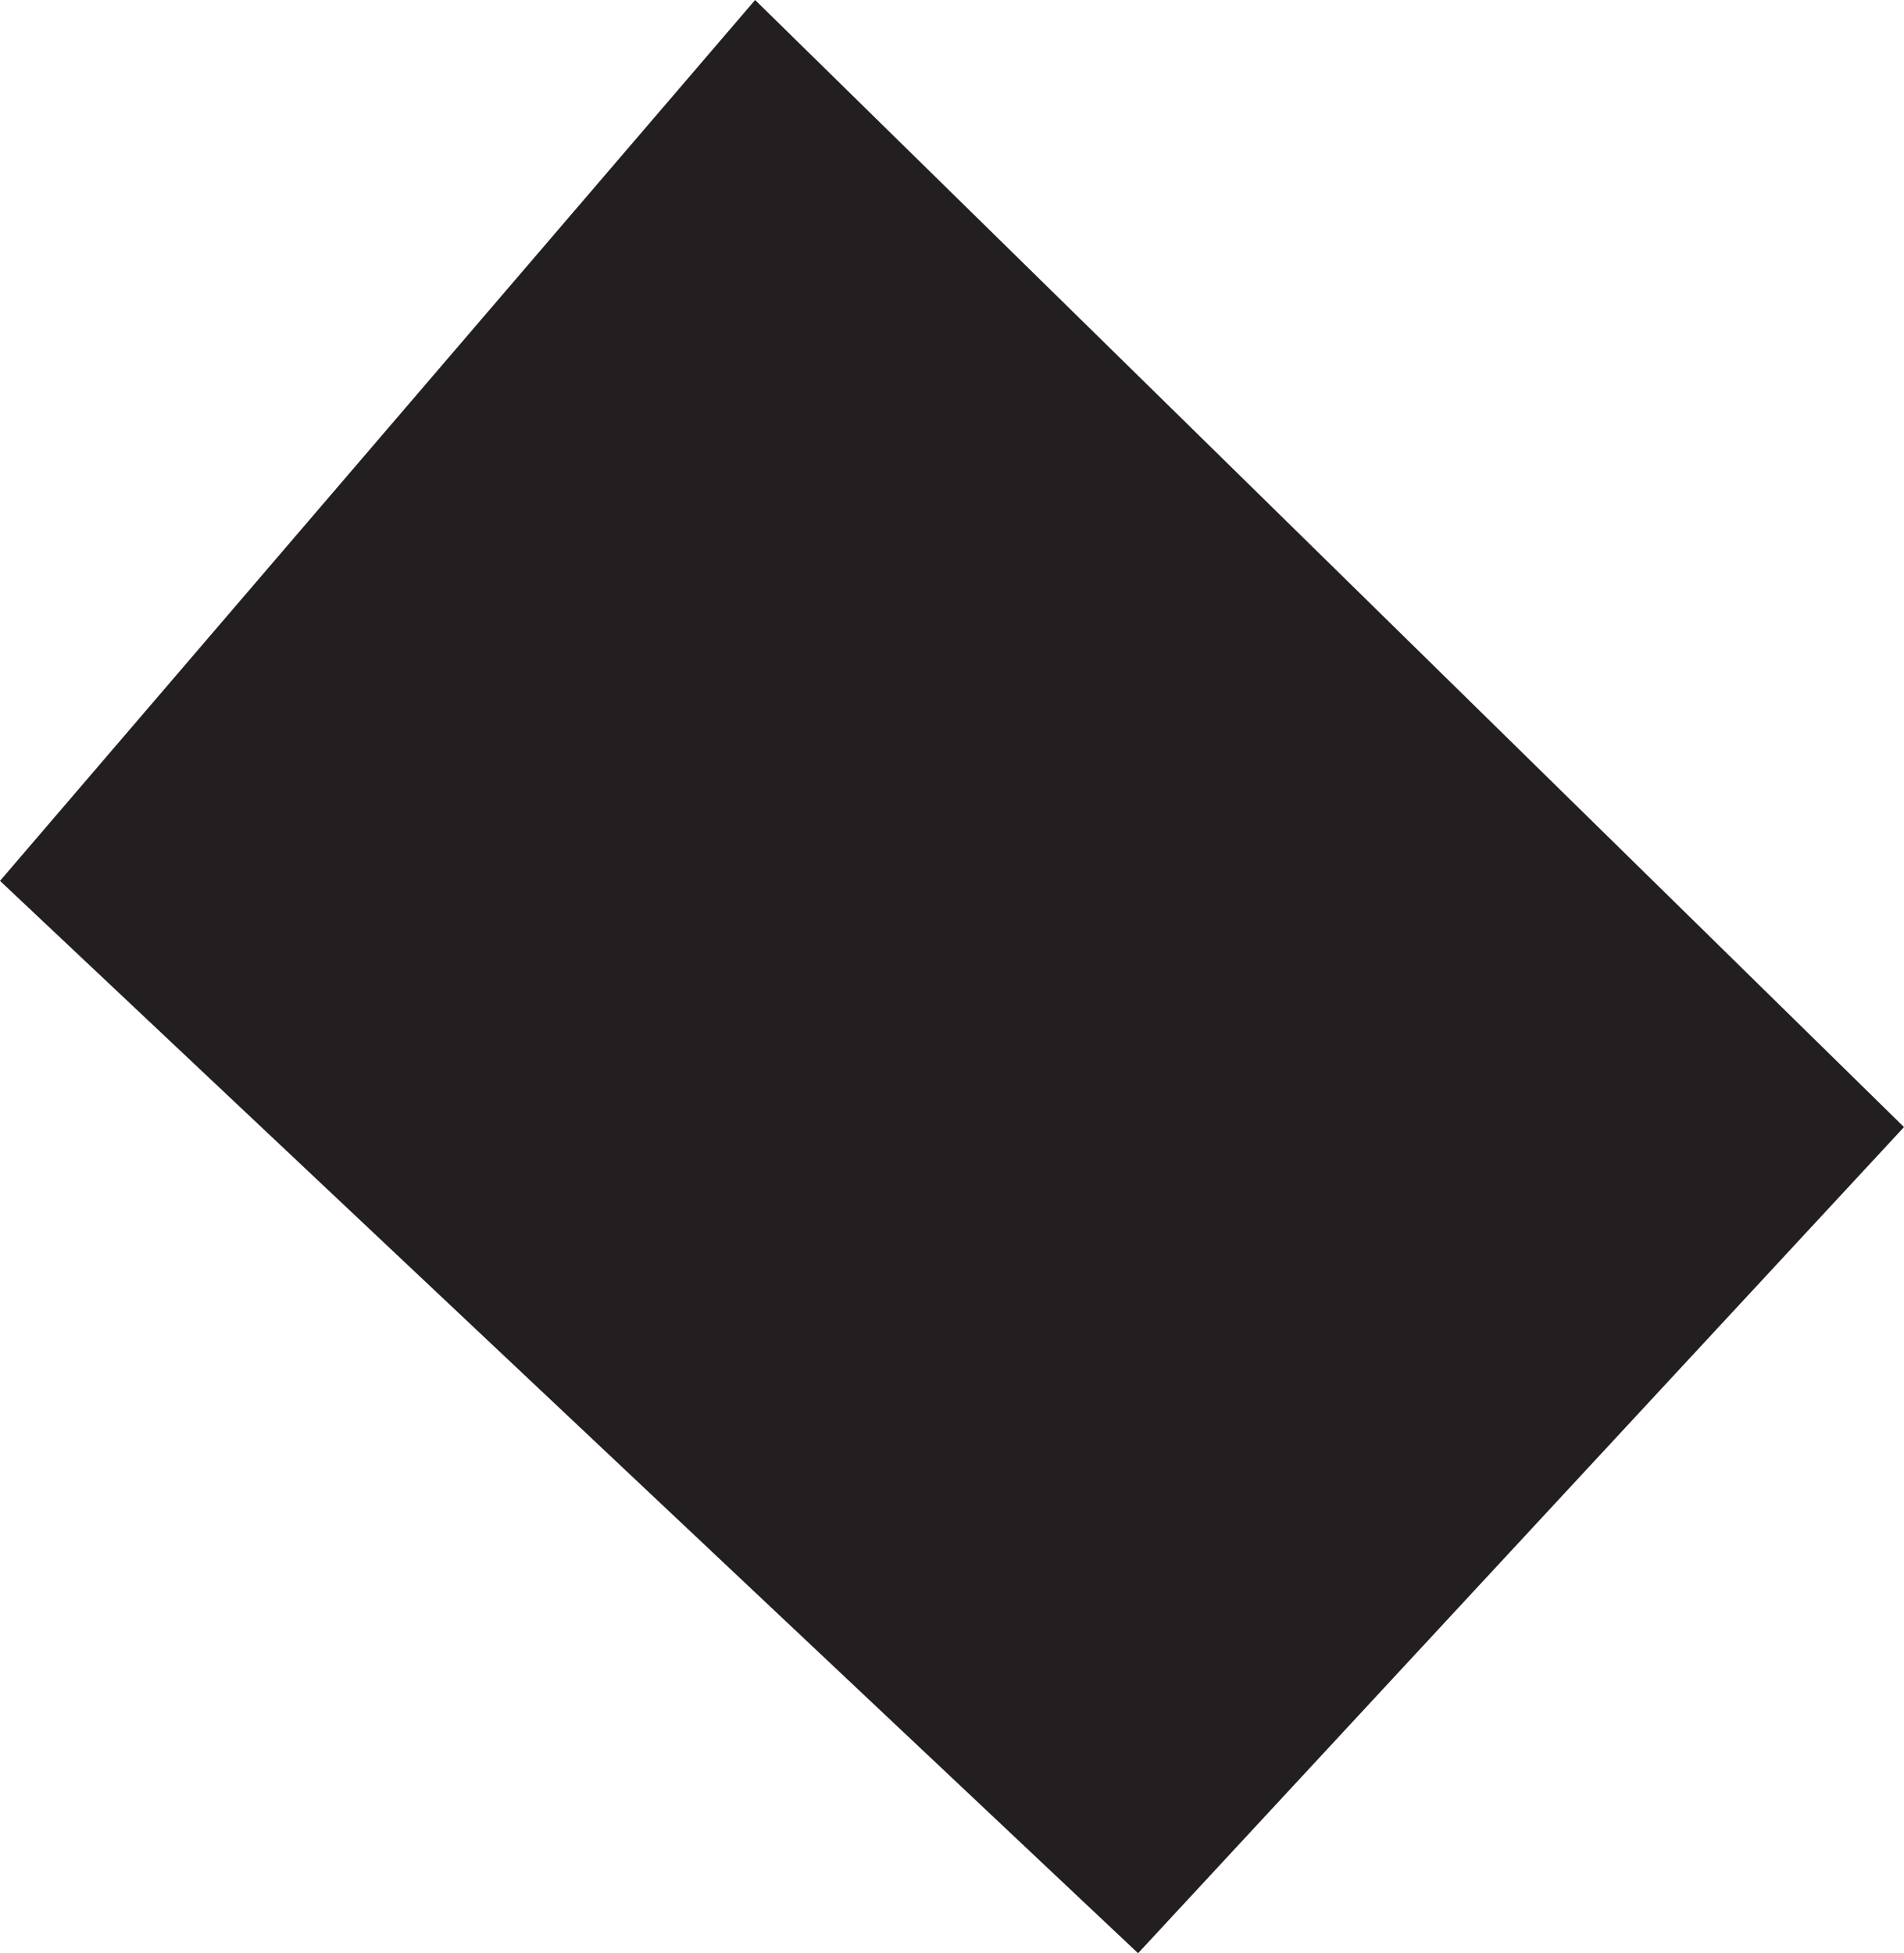 <?xml version="1.0" encoding="UTF-8"?><svg id="Layer_2" xmlns="http://www.w3.org/2000/svg" viewBox="0 0 56.38 57.83"><defs><style>.cls-1{fill:#231f20;stroke-width:0px;}</style></defs><g id="Layer_1-2"><polygon class="cls-1" points="22.36 0 0 26.08 33.7 57.83 56.38 33.37 22.36 0"/></g></svg>